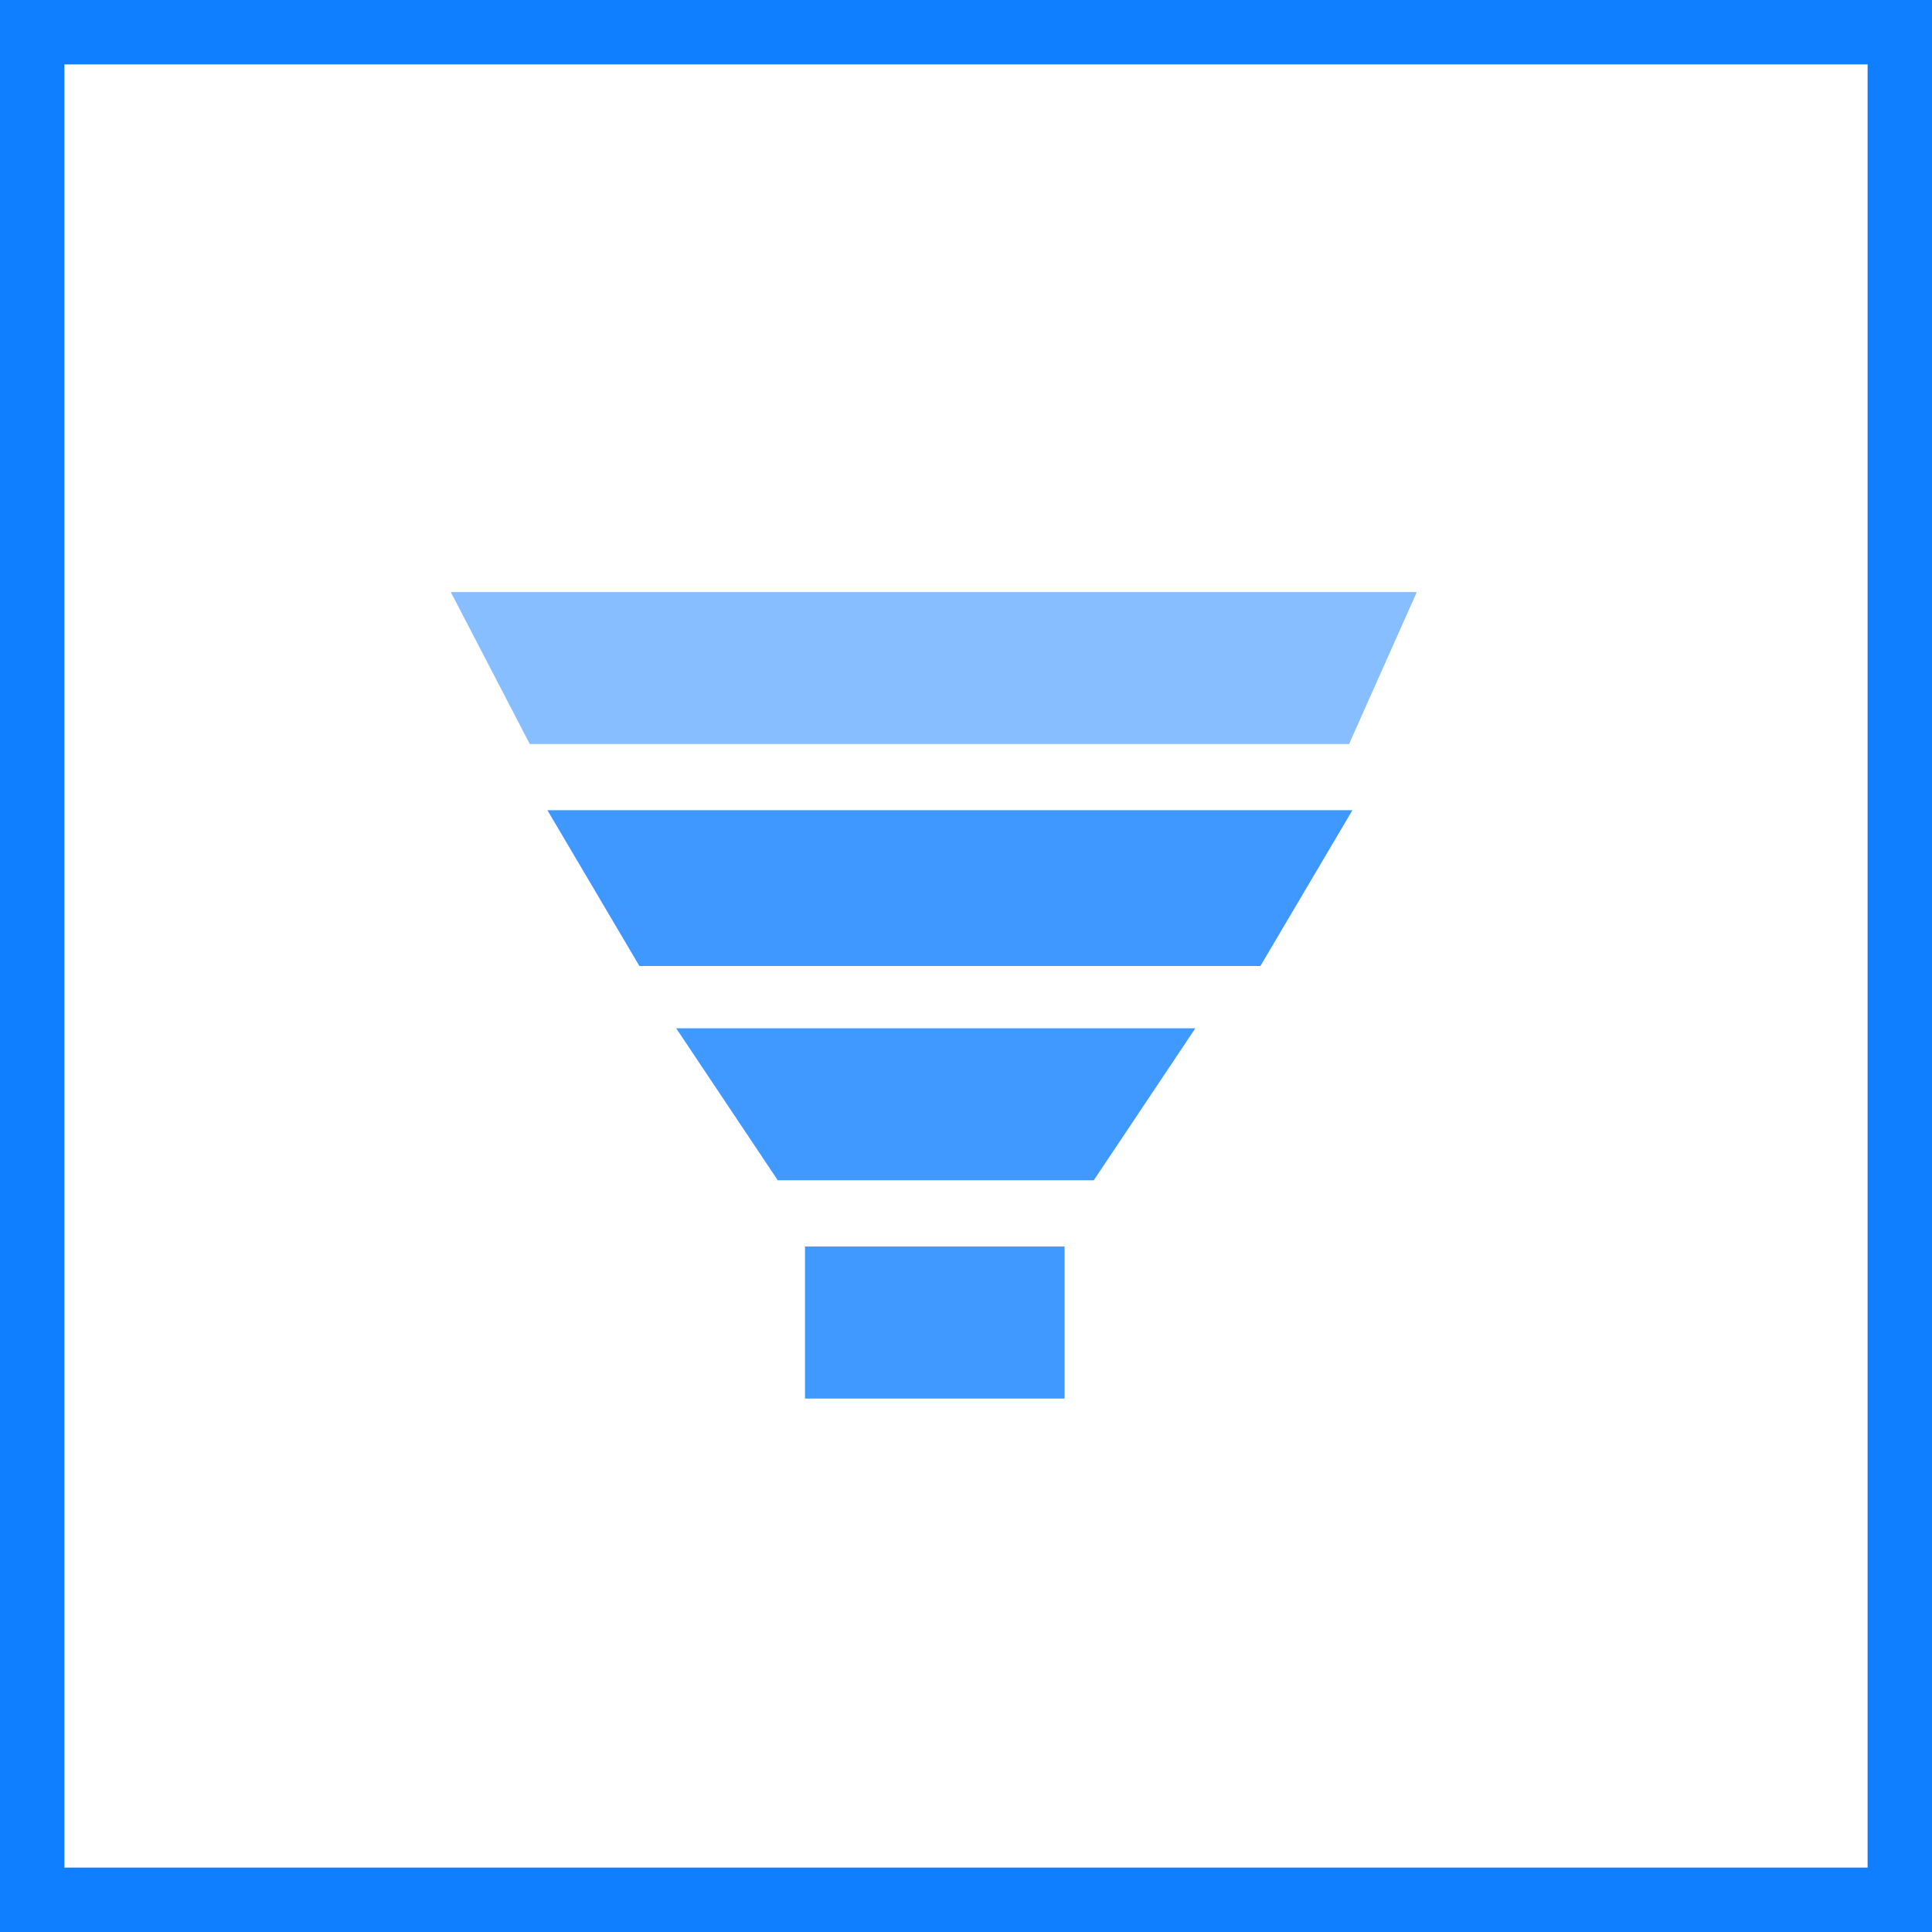 <?xml version="1.0" encoding="UTF-8"?>
<svg width="60px" height="60px" viewBox="0 0 60 60" version="1.1" xmlns="http://www.w3.org/2000/svg" xmlns:xlink="http://www.w3.org/1999/xlink">
    <rect x="0" y="0" width="60" height="60" fill="#333333" stroke="none"/>
    <!-- Generator: Sketch 55 (78076) - https://sketchapp.com -->
    <title>Group 18 Copy 2</title>
    <desc>Created with Sketch.</desc>
    <g id="0709" stroke="none" stroke-width="1" fill="none" fill-rule="evenodd">
        <g id="图标0725" transform="translate(-1072, -290)">
            <g id="Group-18-Copy-2" transform="translate(1072, 290)">
                <rect id="Rectangle-Copy-18" stroke="#107FFF" stroke-width="2" fill="#FFFFFF" x="1" y="1" width="58" height="58"></rect>
                <g id="Group-11" transform="translate(14, 18.387)" fill-rule="nonzero">
                    <polygon id="Shape" fill="#107FFF" opacity="0.8" points="28 6.774 3 6.774 5.857 11.613 25.143 11.613 28 6.775"></polygon>
                    <polygon id="Path" fill="#4099FF" points="11 25.047 19.061 25.047 19.061 20.323 11 20.323"></polygon>
                    <polygon id="Path" fill="#4099FF" points="10.154 18.268 19.968 18.268 23.122 13.548 7 13.548"></polygon>
                    <polygon id="Path" fill="#107FFF" opacity="0.5" points="2.453 4.72 27.897 4.72 30 0 0 0"></polygon>
                </g>
            </g>
        </g>
    </g>
</svg>